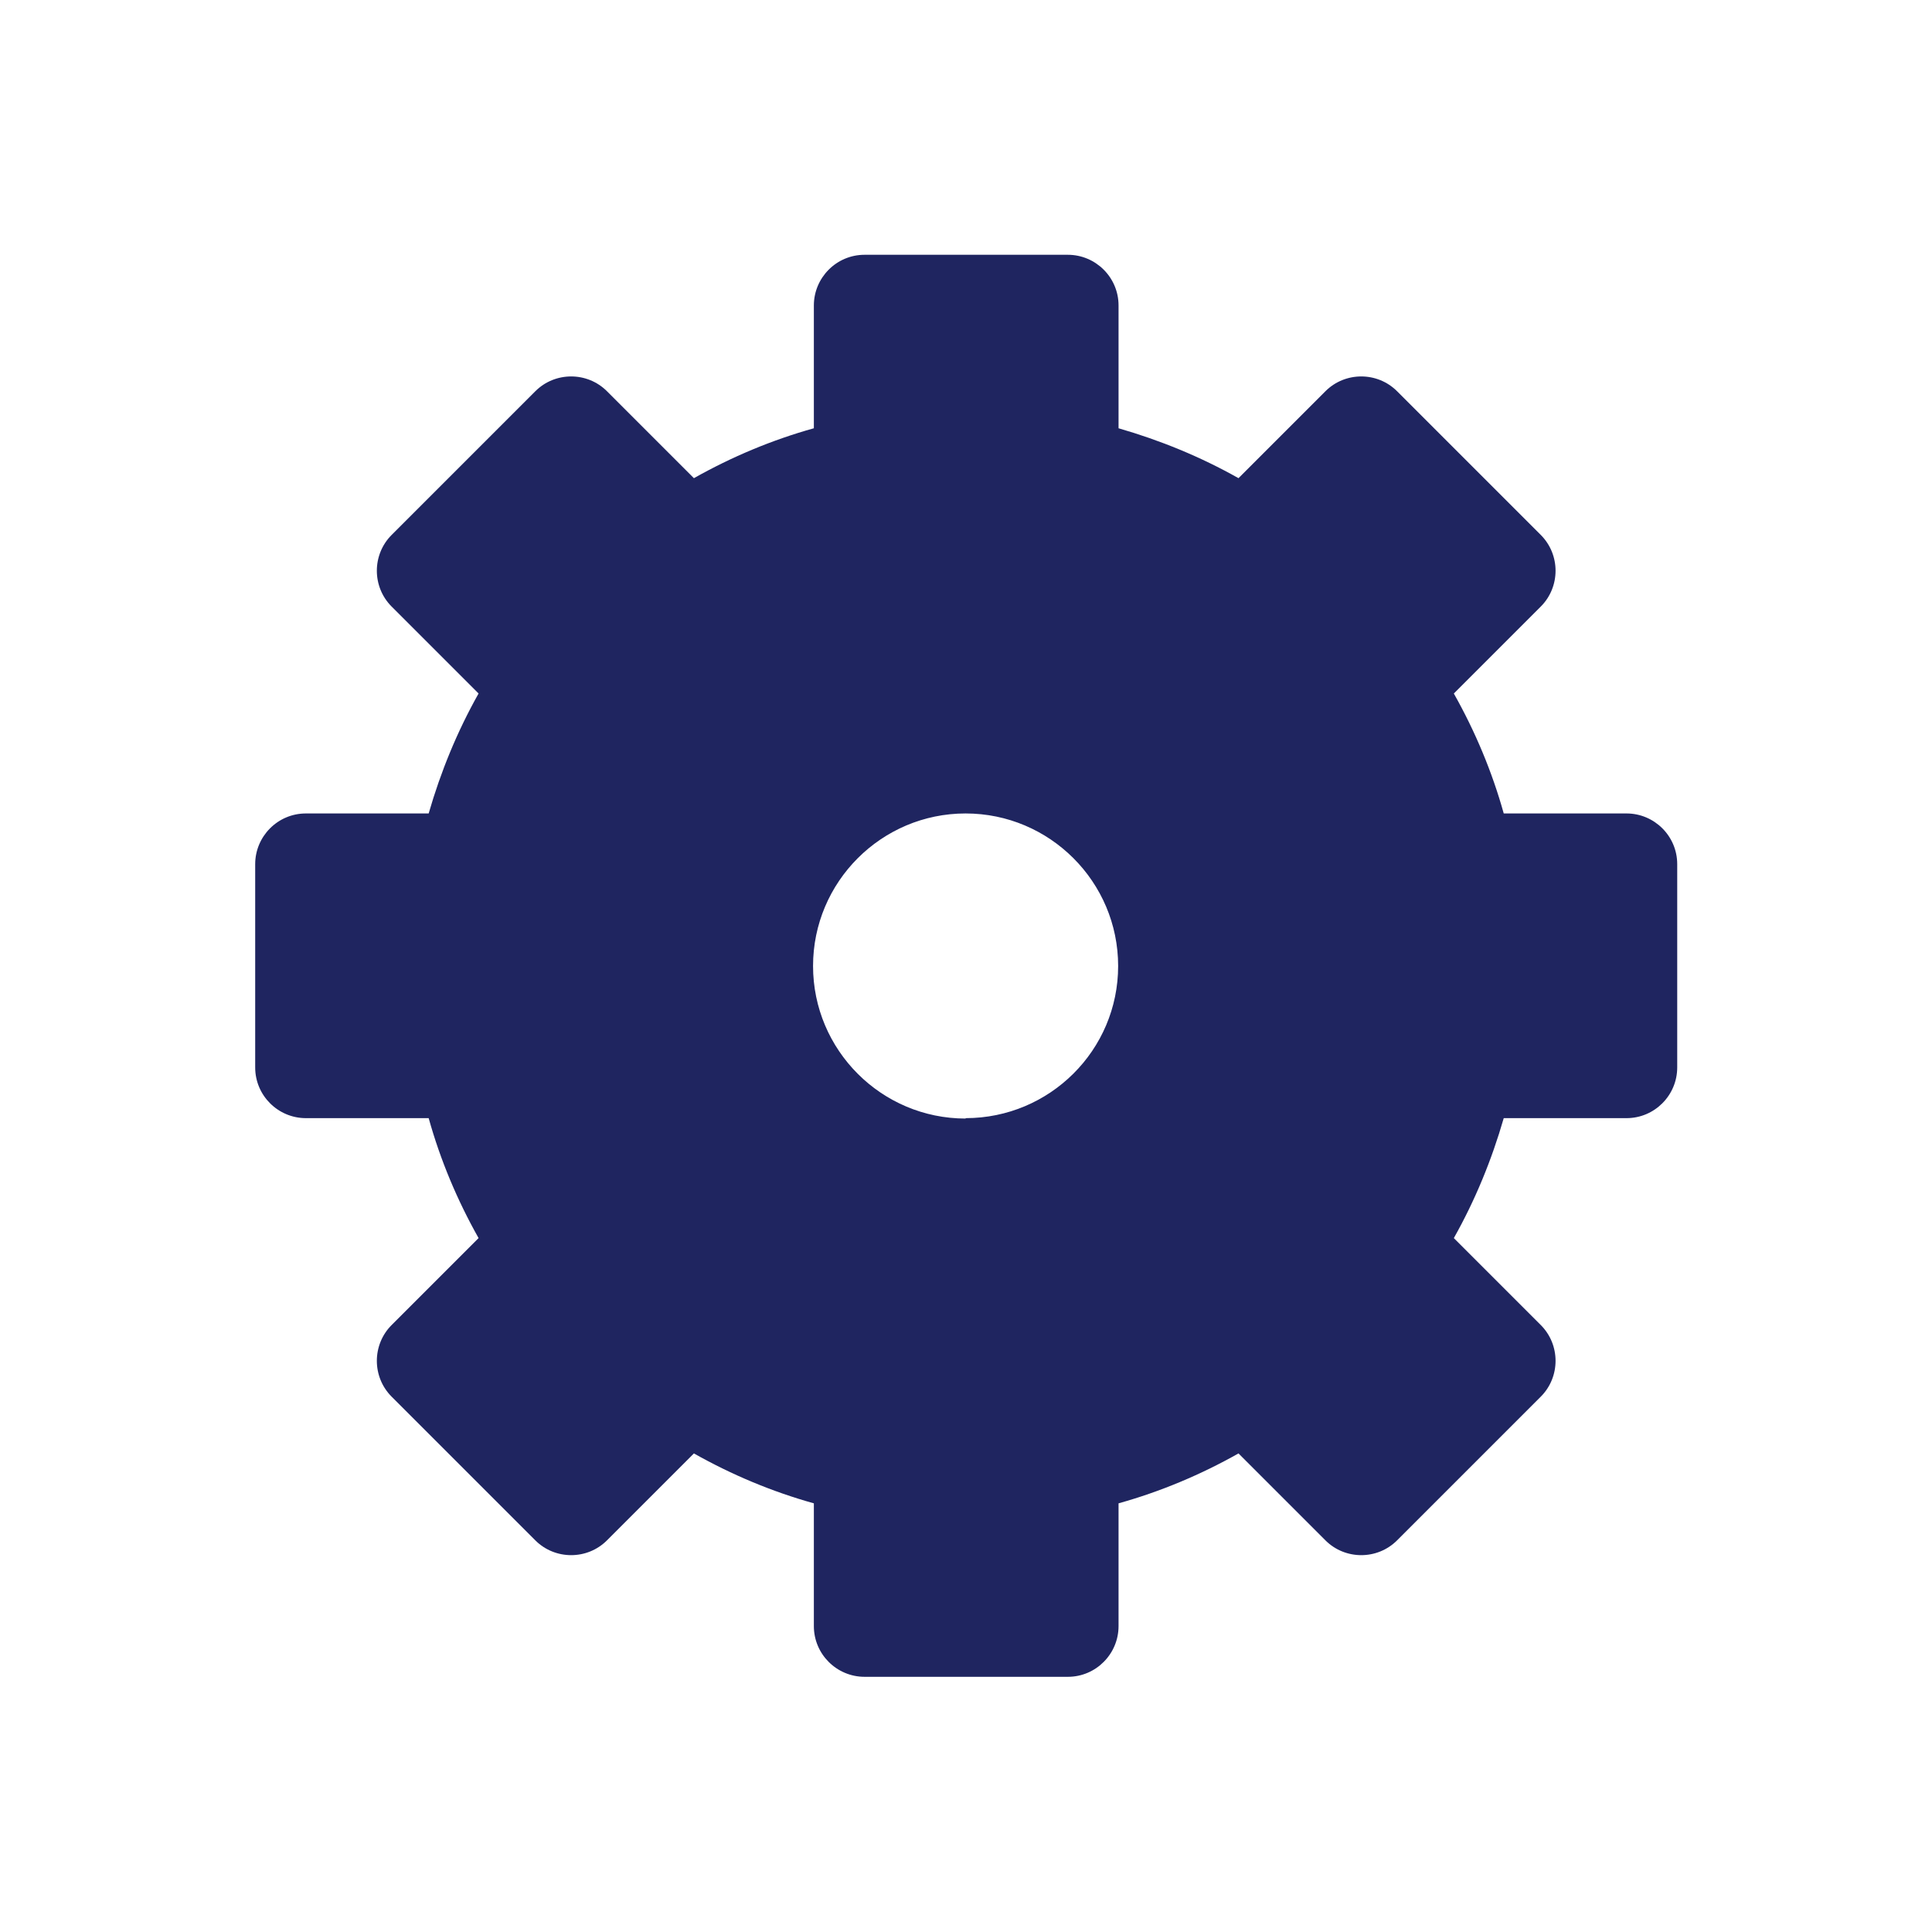 <?xml version="1.0" encoding="UTF-8"?><svg id="Capa_2" xmlns="http://www.w3.org/2000/svg" viewBox="0 0 48 48"><defs><style>.cls-1{fill:none;}.cls-2{fill:#1f2560;}</style></defs><g id="Capa_1-2"><g><g id="Grupo_51" transform="translate(0)"><path id="Trazado_38" class="cls-2" d="M40.41,20.21h-3.05c-.29-1.04-.71-2.04-1.24-2.98l2.16-2.16c.49-.49,.49-1.29,0-1.78l-3.57-3.57c-.49-.49-1.29-.49-1.78,0l-2.16,2.16c-.94-.53-1.94-.94-2.98-1.24v-3.05c0-.7-.57-1.26-1.26-1.26h-5.05c-.7,0-1.26,.57-1.26,1.26h0v3.05c-1.04,.29-2.04,.71-2.98,1.24l-2.16-2.16c-.49-.49-1.29-.49-1.78,0l-3.57,3.57c-.49,.49-.49,1.29,0,1.78l2.16,2.16c-.53,.94-.94,1.94-1.24,2.98h-3.05c-.7,0-1.26,.57-1.26,1.26h0v5.05c0,.7,.57,1.26,1.26,1.26h3.05c.29,1.04,.71,2.04,1.24,2.98l-2.16,2.16c-.49,.49-.49,1.29,0,1.78l3.57,3.57c.49,.49,1.29,.49,1.78,0l2.16-2.16c.94,.53,1.94,.95,2.98,1.24v3.05c0,.7,.57,1.26,1.26,1.26h5.05c.7,0,1.26-.57,1.26-1.26h0v-3.05c1.04-.29,2.04-.71,2.98-1.24l2.16,2.16c.49,.49,1.29,.49,1.78,0l3.57-3.57c.49-.49,.49-1.29,0-1.78l-2.16-2.16c.53-.94,.94-1.94,1.24-2.98h3.05c.7,0,1.26-.57,1.26-1.26v-5.05c0-.7-.57-1.26-1.26-1.26h0Zm-16.42,7.58c-2.09,0-3.79-1.7-3.79-3.79s1.7-3.79,3.79-3.79,3.79,1.7,3.79,3.79h0c0,2.09-1.7,3.78-3.79,3.78h0Z"/></g><rect class="cls-1" width="48" height="48"/></g></g></svg>